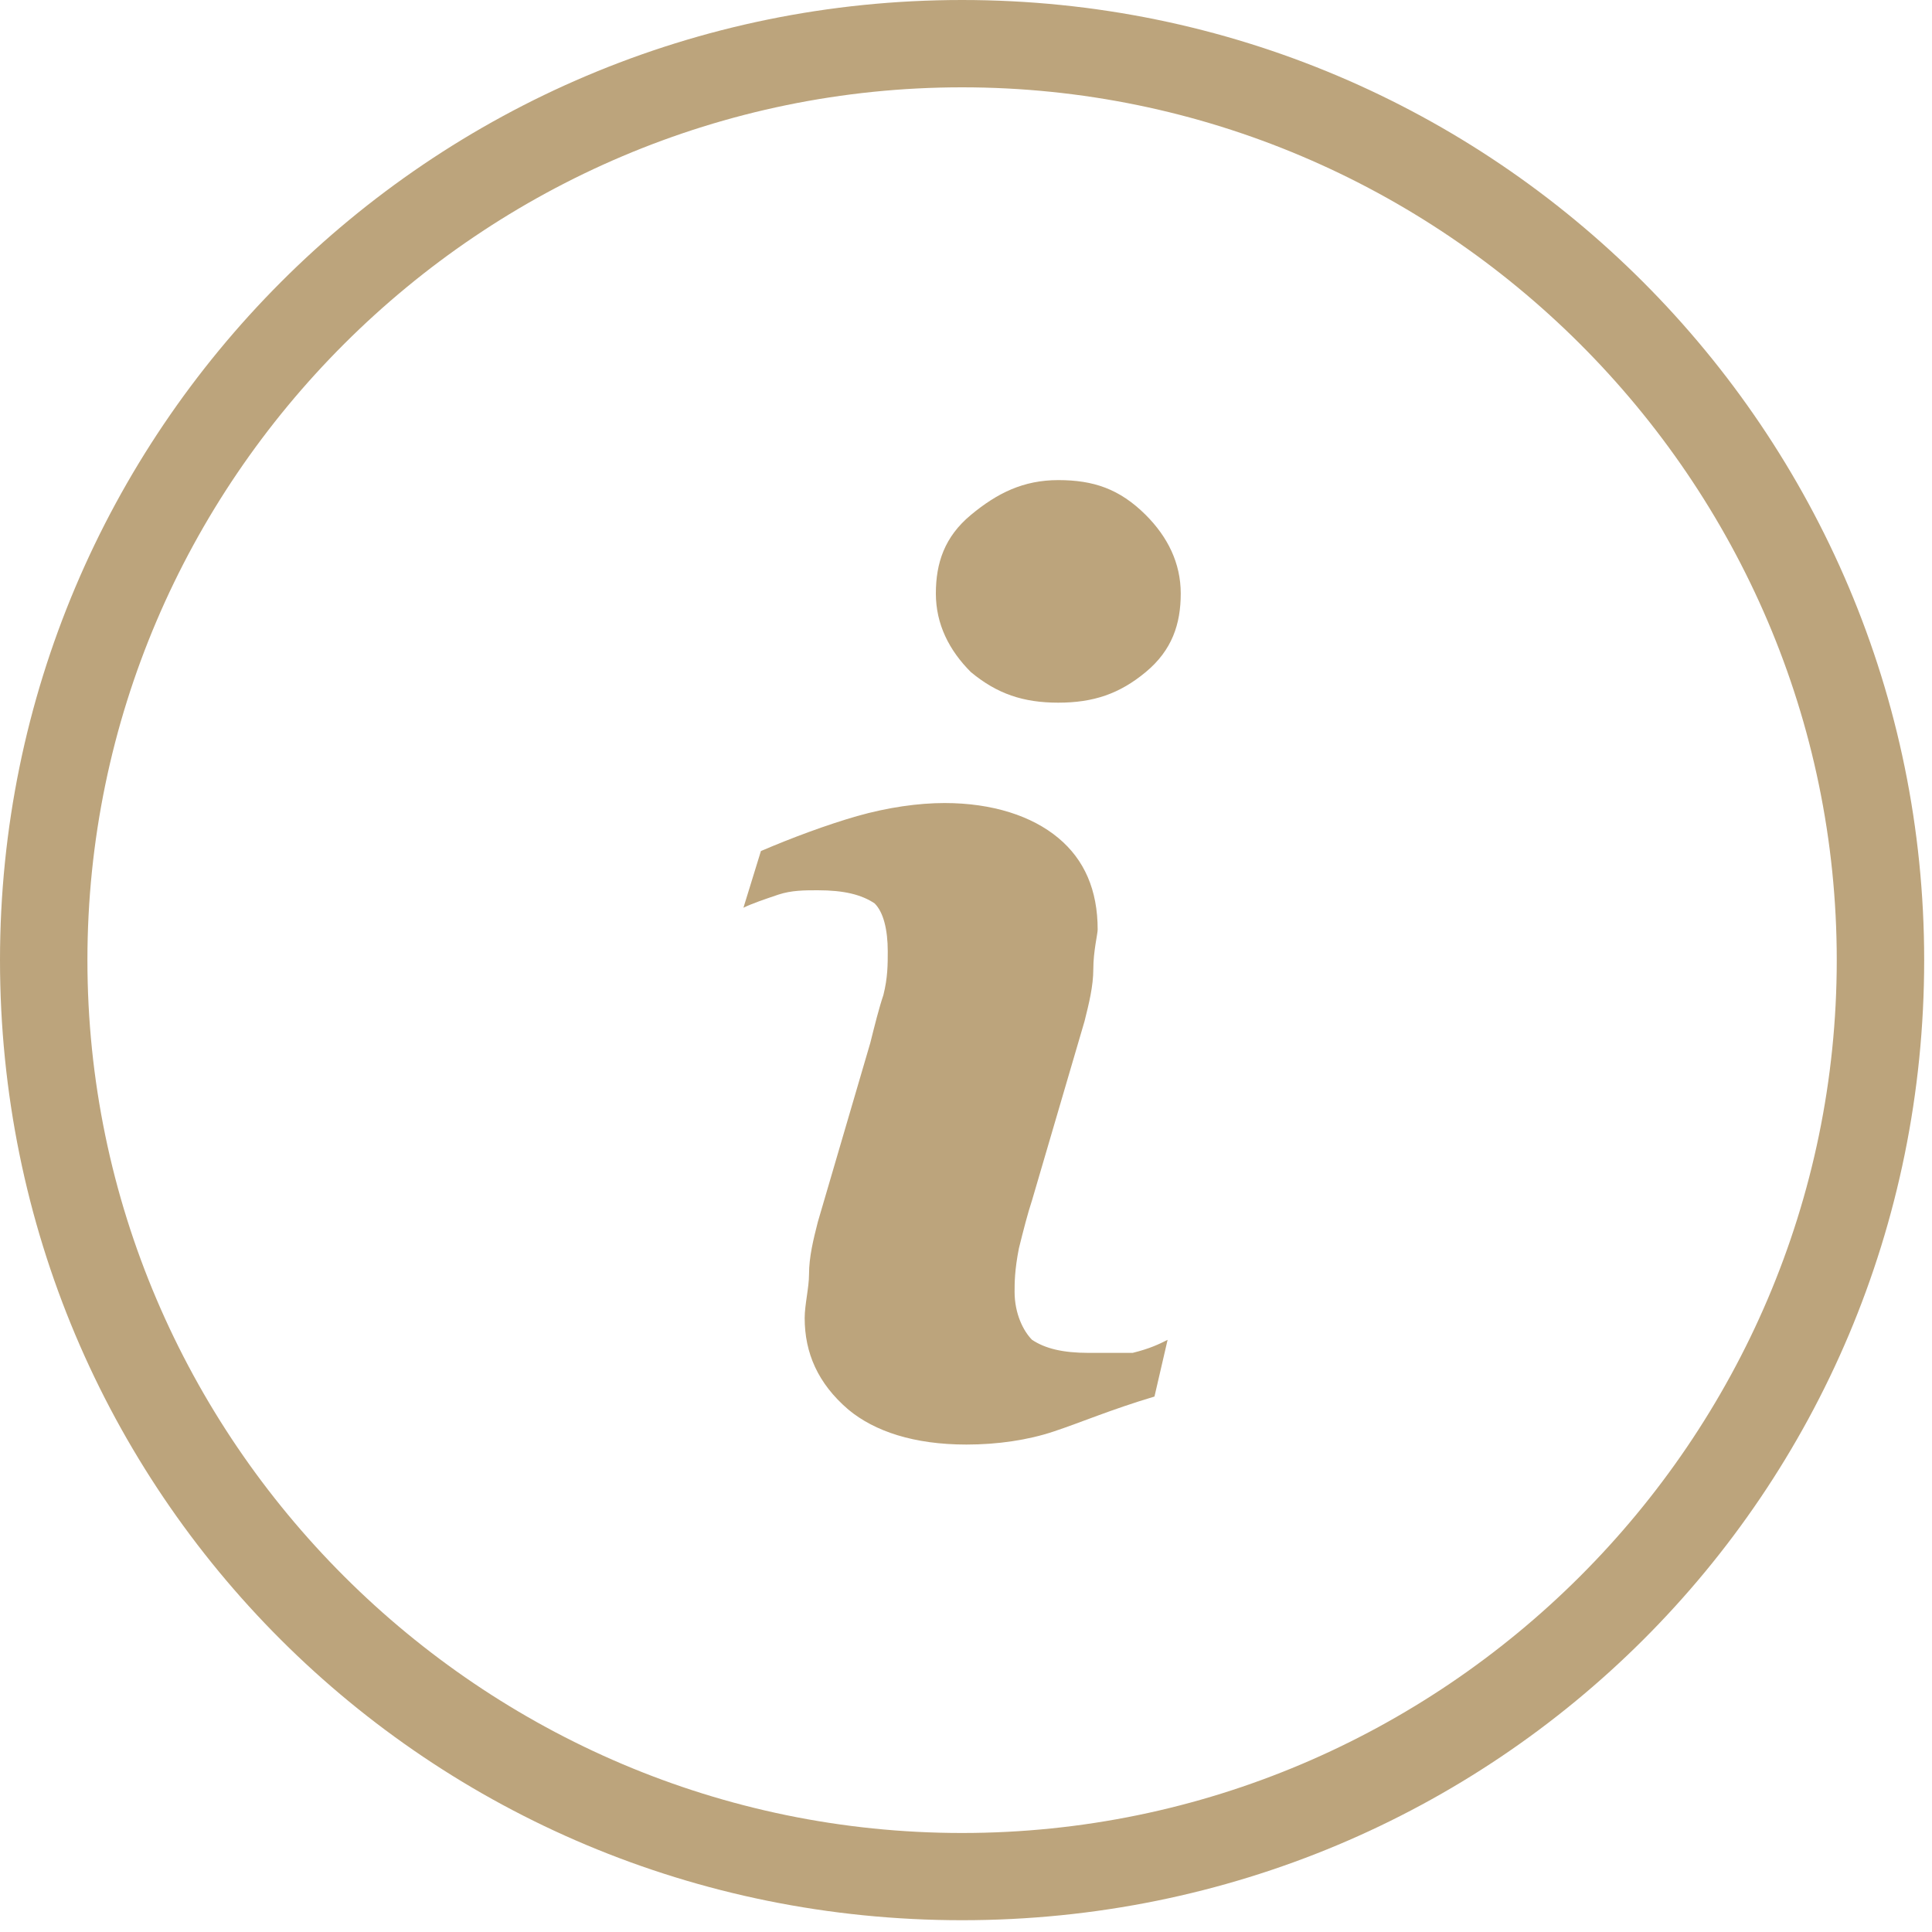 <svg width="20" height="20" viewBox="0 0 20 20" fill="none" xmlns="http://www.w3.org/2000/svg">
<path d="M11.272 14.005C11.001 14.005 10.82 13.96 10.684 13.87C10.593 13.779 10.503 13.598 10.503 13.373C10.503 13.282 10.503 13.147 10.548 12.921C10.593 12.74 10.639 12.559 10.684 12.424L11.227 10.572C11.272 10.391 11.318 10.21 11.318 10.03C11.318 9.849 11.363 9.668 11.363 9.623C11.363 9.216 11.227 8.9 10.955 8.674C10.684 8.448 10.276 8.313 9.778 8.313C9.507 8.313 9.19 8.358 8.873 8.448C8.556 8.539 8.194 8.674 7.877 8.81L7.696 9.397C7.787 9.352 7.922 9.307 8.058 9.261C8.194 9.216 8.33 9.216 8.466 9.216C8.737 9.216 8.918 9.261 9.054 9.352C9.145 9.442 9.19 9.623 9.19 9.849C9.19 9.984 9.19 10.12 9.145 10.3C9.099 10.436 9.054 10.617 9.009 10.797L8.466 12.65C8.42 12.831 8.375 13.011 8.375 13.192C8.375 13.327 8.33 13.508 8.33 13.644C8.33 14.005 8.466 14.321 8.782 14.592C9.054 14.818 9.462 14.954 10.005 14.954C10.322 14.954 10.639 14.909 10.91 14.818C11.182 14.728 11.499 14.592 11.951 14.457L12.087 13.87C11.997 13.915 11.906 13.96 11.725 14.005C11.589 14.005 11.408 14.005 11.272 14.005ZM10.955 4.97C10.593 4.97 10.322 5.105 10.05 5.331C9.778 5.557 9.688 5.828 9.688 6.144C9.688 6.46 9.824 6.731 10.05 6.957C10.322 7.183 10.593 7.274 10.955 7.274C11.318 7.274 11.589 7.183 11.861 6.957C12.133 6.731 12.223 6.46 12.223 6.144C12.223 5.828 12.087 5.557 11.861 5.331C11.589 5.06 11.318 4.97 10.955 4.97ZM9.959 0C4.436 0 0 4.473 0 9.939C0 15.451 4.436 19.878 9.959 19.878C15.482 19.878 19.919 15.451 19.919 9.939C19.919 4.473 15.482 0 9.959 0ZM9.959 18.975C4.98 18.975 0.905 14.909 0.905 9.939C0.905 4.97 4.98 0.904 9.959 0.904C14.939 0.904 19.014 4.97 19.014 9.939C19.014 14.909 14.939 18.975 9.959 18.975Z" fill="#BCA47C"/>
</svg>
